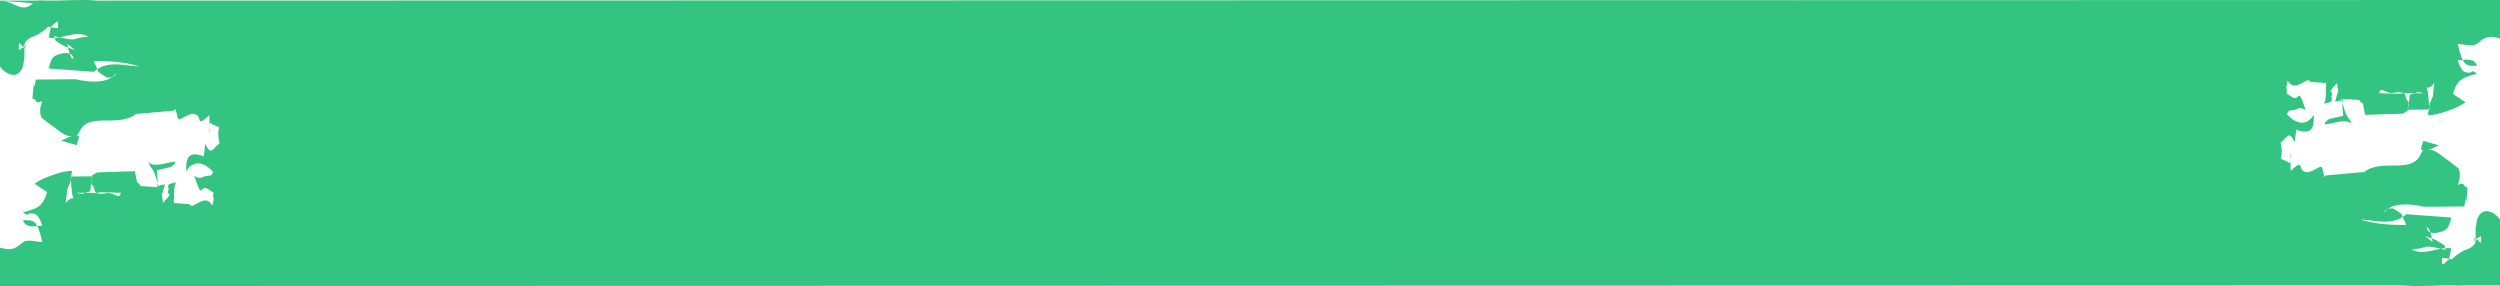 <svg width="673" height="77" viewBox="0 0 673 77" fill="none" xmlns="http://www.w3.org/2000/svg">
<path fill-rule="evenodd" clip-rule="evenodd" d="M672.997 0V10.329C670.694 9.739 669.295 9.529 667.137 11.545C665.748 12.842 663.323 11.856 661.608 11.821C663.045 18.074 663.944 17.716 666.814 17.716C666.013 15.213 662.732 16.27 661.608 16.254C662.692 19.45 663.411 19.453 664.56 19.544C665.885 19.651 665.016 18.359 666.979 20.045C666.44 19.745 665.256 20.301 664.158 20.65C662.997 21.017 661.215 21.846 660.343 25.277L663.706 27.549C662.524 28.329 661.526 28.836 660.756 29.149C658.456 30.085 655.714 31.015 653.592 31.015C654.612 24.615 653.718 29.746 654.778 26.123L654.925 26.078C654.975 26.076 654.899 26.432 654.857 26.511C655.504 19.346 655.826 23.628 653.25 23.628C653.767 24.865 653.759 27.195 654.009 29.466L648.106 29.539C649.335 24.193 647.515 26.117 650.666 24.871C651.266 24.633 652.49 25.208 652.628 25.113L647.281 25.068C645.081 25.372 642.727 25.106 640.51 25.106C640.734 23.045 642.52 25.34 644.154 25.03C648.684 24.171 647.059 26.426 648.162 27.15C648.389 27.298 648.41 27.735 648.524 28.068C647.507 31.023 649.09 29.132 646.818 30.592L636.711 30.92C635.423 25.204 636.878 29.468 635.083 26.909L630.386 26.599C631.48 32.126 632.407 31.416 633.06 33.274C631.217 31.812 627.941 33.377 625.745 33.492C626.213 32.739 625.493 33.274 626.956 32.039L630.804 31.183C629.915 24.457 632.347 27.112 628.616 27.328C629.859 22.473 629.509 26.269 629.119 22.359C625.702 26.11 628.562 23.708 627.611 25.99C627.445 26.386 628.471 27.348 626.654 27.663C624.702 28.002 626.227 28.728 626.148 24.482C626.145 24.311 626.057 23.574 626.155 23.442C626.259 23.3 626.203 22.684 626.166 22.342L622.156 22.077C622.068 22.032 621.949 21.892 621.868 21.849C621.794 21.809 621.674 21.672 621.605 21.644C620.713 21.271 618.354 23.924 616.737 22.737C615.595 21.899 615.935 20.657 615.466 23.636C616.223 25.613 614.27 24.369 617.056 26.149C619.243 27.543 618.353 22.573 620.707 29.676C619.123 28.519 618.338 29.446 618.044 29.512C617.98 29.526 617.858 29.519 617.79 29.526L616.24 29.807C616.167 29.854 615.859 30.158 615.92 30.201C615.98 30.243 615.696 30.437 615.603 30.665C617.911 33.336 620.944 34.189 622.906 30.842C622.737 32.203 623.617 37.072 618.15 34.899L617.728 38.297C616.242 35.015 615.814 36.845 613.933 38.42C615.086 44.132 612.436 41.936 615.653 43.469C617.15 44.181 616.082 44.565 616.878 41.039C616.557 42.471 616.494 39.825 616.668 46.019C619.873 42.9 618.911 44.949 619.803 45.829C621.621 47.623 624.551 44.053 625.127 45.127L625.748 47.72C625.84 47.495 625.982 47.335 626.054 47.242L636.276 46.314C637.299 46.024 635.176 47.059 636.838 45.984C641.539 42.945 648.79 46.478 651.287 42.165C653.857 37.727 650.434 43.188 652.37 37.924L656.543 39.13L653.392 40.563C655.144 39.69 657.304 42.104 659.177 43.263L661.823 45.319C661.918 45.523 662.14 46.265 662.177 46.513L662.162 47.855C662.15 48.083 661.765 49.391 661.673 49.762C663.96 48.926 662.505 49.921 664.26 50.493C663.457 60.269 664.352 49.73 663.372 55.579L652.562 55.667C650.019 55.002 643.57 54.12 641.774 57.401C642.142 55.991 643.42 56.075 644.265 56.131L646.446 57.552C646.618 57.815 646.725 58.169 646.863 58.417C647.006 58.677 647.002 59.241 647.274 59.448C647.552 59.663 647.552 60.173 647.683 60.571C643.494 60.571 639.535 60.368 635.452 59.106C639.579 59.228 643.883 60.988 647.797 57.663L659.918 58.563C659.054 61.53 658.952 61.891 656.666 62.522C651.409 63.972 653.521 57.111 654.845 65.181L652.825 63.539C653.844 63.949 654.654 64.113 655.718 64.602C655.771 64.626 657.279 65.511 657.35 65.581C658.647 66.855 657.348 64.068 658.4 67.253C650.907 65.485 654.382 66.932 649.277 67.082C652.297 69.185 656.697 66.169 659.918 66.878C658.735 71.58 660.039 68.792 658.334 70.629C658.084 70.897 657.898 71.057 657.76 71.135L657.406 71.003C657.32 70.641 657.473 69.856 657.387 69.451C662.44 69.707 657.738 70.852 662.607 67.81C663.287 67.386 664.683 67.107 665.665 66.234C666.96 65.082 665.97 64.356 667.939 63.54C667.796 64.206 668.405 66.507 666.93 64.487C665.321 62.281 666.6 68.254 666.431 62.399C666.424 62.153 666.42 61.608 666.438 61.346L666.779 59.351C668.039 55.039 671.715 57.177 673 59.093V76.839L662.88 76.842C662.395 76.945 661.878 76.895 661.21 76.873C656.47 76.717 651.605 77.249 646.871 76.846L0.003 76.999V66.67C2.306 67.26 3.705 67.469 5.863 65.454C7.252 64.157 9.677 65.143 11.392 65.178C9.955 58.925 9.056 59.283 6.186 59.283C6.987 61.785 10.268 60.729 11.392 60.745C10.309 57.55 9.589 57.546 8.44 57.455C7.115 57.349 7.984 58.64 6.021 56.955C6.56 57.255 7.744 56.698 8.842 56.349C10.003 55.982 11.785 55.154 12.656 51.722L9.294 49.45C10.476 48.67 11.474 48.163 12.244 47.85C14.544 46.914 17.286 45.984 19.408 45.984C18.388 52.384 19.282 47.253 18.222 50.876L18.075 50.921C18.025 50.923 18.101 50.567 18.143 50.488C17.496 57.653 17.174 53.372 19.75 53.372C19.233 52.134 19.241 49.804 18.991 47.534L24.893 47.46C23.665 52.806 25.485 50.883 22.334 52.129C21.733 52.366 20.509 51.792 20.372 51.886L25.719 51.931C27.919 51.628 30.273 51.893 32.49 51.893C32.265 53.954 30.48 51.659 28.845 51.97C24.315 52.828 25.941 50.574 24.837 49.849C24.61 49.701 24.59 49.264 24.476 48.931C25.493 45.976 23.909 47.867 26.181 46.407L36.288 46.079C37.577 51.795 36.122 47.531 37.917 50.09L42.613 50.4C41.519 44.873 40.593 45.583 39.94 43.725C41.782 45.187 45.059 43.622 47.254 43.507C46.787 44.261 47.507 43.725 46.043 44.96L42.195 45.815C43.084 52.542 40.653 49.887 44.383 49.671C43.141 54.526 43.49 50.73 43.881 54.64C47.297 50.889 44.438 53.29 45.389 51.009C45.555 50.613 44.529 49.651 46.346 49.336C48.298 48.997 46.773 48.271 46.851 52.517C46.854 52.688 46.943 53.425 46.844 53.557C46.741 53.699 46.797 54.315 46.834 54.657L50.844 54.922C50.932 54.967 51.05 55.107 51.131 55.15C51.205 55.19 51.325 55.327 51.395 55.355C52.287 55.728 54.645 53.075 56.263 54.262C57.404 55.1 57.064 56.342 57.533 53.363C56.777 51.386 58.73 52.63 55.943 50.85C53.757 49.456 54.647 54.426 52.293 47.323C53.877 48.48 54.662 47.553 54.955 47.487C55.019 47.473 55.142 47.48 55.209 47.473L56.759 47.192C56.833 47.145 57.14 46.841 57.08 46.798C57.02 46.756 57.303 46.562 57.397 46.334C55.088 43.663 52.056 42.81 50.093 46.157C50.262 44.796 49.382 39.927 54.849 42.099L55.272 38.702C56.758 41.984 57.185 40.154 59.067 38.579C57.913 32.867 60.564 35.063 57.346 33.53C55.85 32.818 56.917 32.434 56.121 35.96C56.442 34.528 56.505 37.174 56.331 30.98C53.126 34.099 54.088 32.05 53.197 31.17C51.378 29.376 48.448 32.946 47.873 31.872L47.251 29.279C47.16 29.503 47.018 29.664 46.946 29.757L36.724 30.685C35.7 30.975 37.824 29.94 36.162 31.015C31.461 34.053 24.21 30.521 21.713 34.834C19.144 39.272 22.566 33.811 20.63 39.075L16.457 37.869L19.608 36.436C17.856 37.309 15.697 34.895 13.824 33.736L11.178 31.68C11.082 31.476 10.86 30.734 10.824 30.486L10.838 29.144C10.851 28.916 11.236 27.608 11.327 27.237C9.04 28.073 10.495 27.078 8.74 26.506C9.543 16.73 8.648 27.268 9.628 21.42L20.439 21.332C22.982 21.997 29.43 22.879 31.227 19.597C30.858 21.008 29.58 20.924 28.735 20.868L26.554 19.447C26.382 19.184 26.276 18.83 26.138 18.582C25.994 18.322 25.999 17.758 25.727 17.55C25.448 17.336 25.448 16.826 25.318 16.428C29.507 16.428 33.466 16.631 37.549 17.893C33.422 17.77 29.117 16.011 25.204 19.336L13.082 18.436C13.947 15.469 14.049 15.108 16.334 14.477C21.591 13.027 19.479 19.888 18.155 11.818L20.176 13.46C19.157 13.05 18.346 12.886 17.283 12.397C17.23 12.373 15.721 11.488 15.651 11.418C14.353 10.144 15.652 12.931 14.6 9.746C22.094 11.514 18.618 10.067 23.724 9.917C20.703 7.814 16.304 10.83 13.082 10.122C14.265 5.42 12.961 8.207 14.666 6.371C16.085 4.844 15.456 6.817 15.614 7.549C10.56 7.293 15.262 6.148 10.393 9.189C9.713 9.614 8.317 9.893 7.336 10.765C6.041 11.918 7.031 12.643 5.061 13.46C5.204 12.793 4.596 10.493 6.07 12.512C7.68 14.718 6.4 8.746 6.57 14.601C6.577 14.847 6.581 15.392 6.563 15.653L6.221 17.648C4.962 21.961 1.286 19.823 0 17.907V0.16L10.12 0.158C10.605 0.055 11.122 0.105 11.79 0.127C16.53 0.283 21.395 -0.249 26.128 0.154L672.997 0ZM34.758 2.945L34.571 2.93C34.627 2.945 34.689 2.95 34.758 2.945ZM8.869 0.871L0.936 0.235C4.117 0.738 6.09 3.54 8.859 0.88L8.869 0.871Z" fill="#33C481"/>
</svg>
